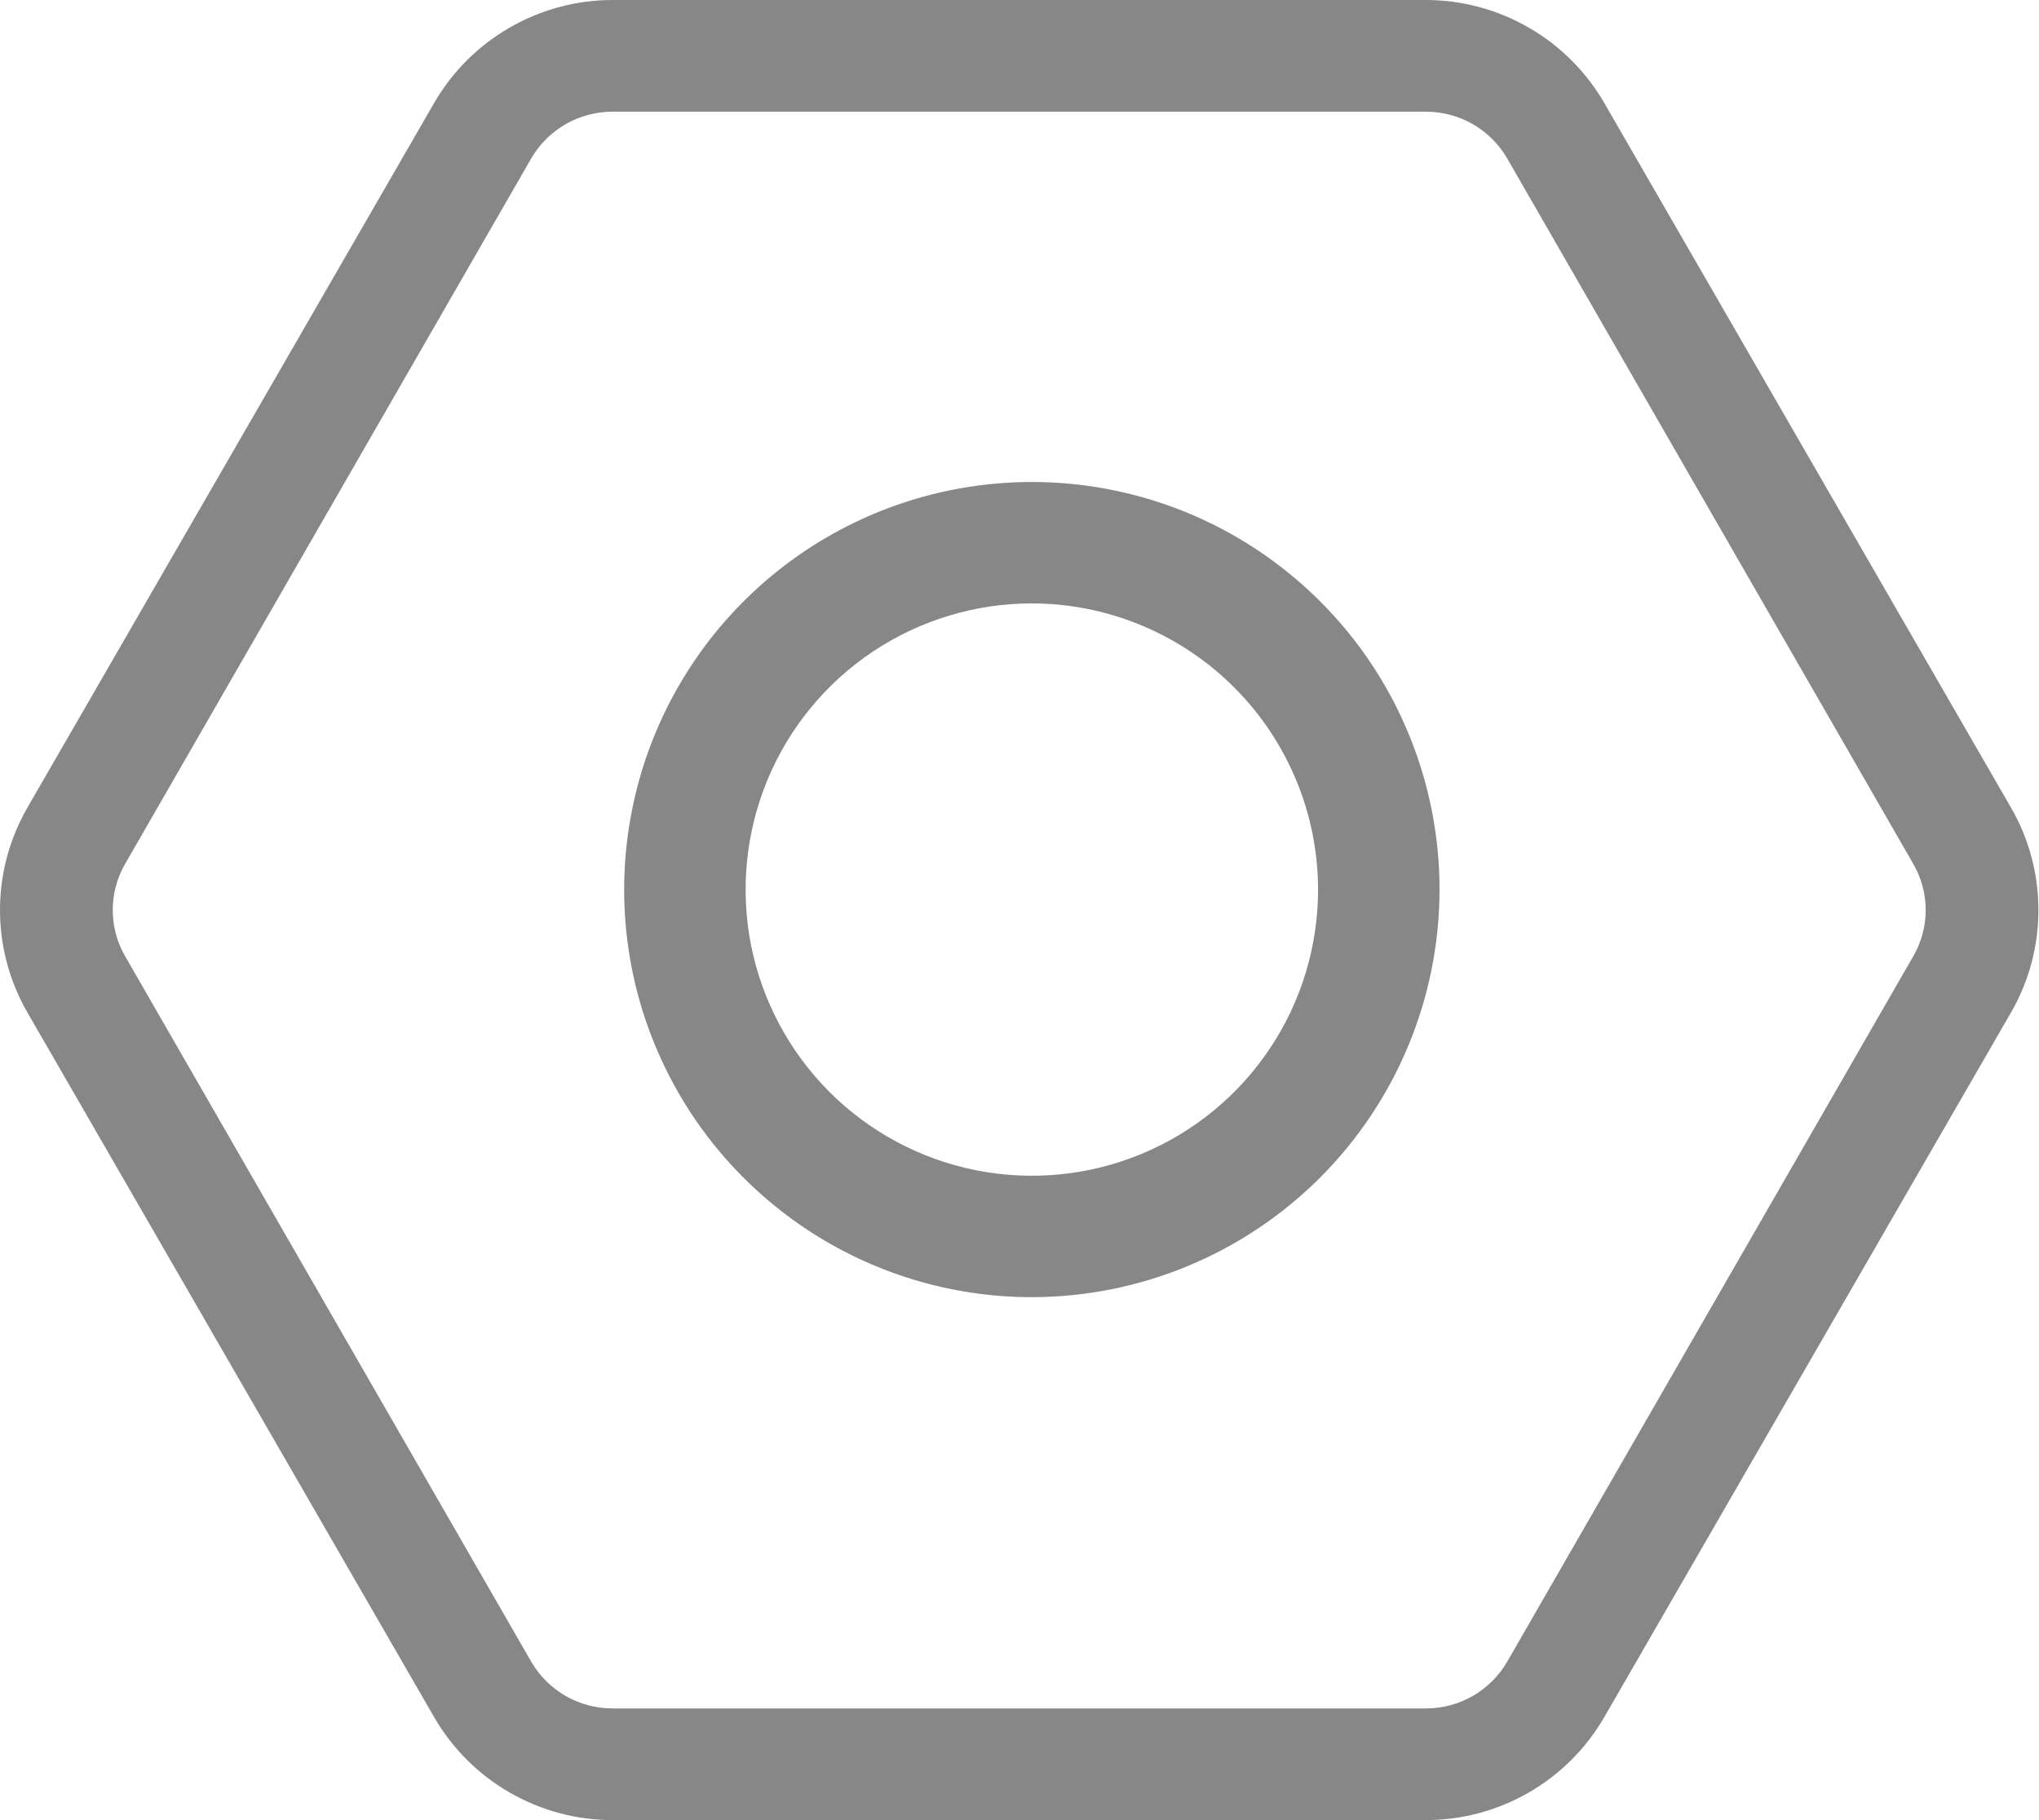 <svg width="28" height="25" viewBox="0 0 28 25" fill="none" xmlns="http://www.w3.org/2000/svg">
<path d="M19.586 25H8.406C7.912 24.999 7.427 24.868 6.999 24.621C6.571 24.375 6.215 24.02 5.966 23.593L0.376 13.906C0.13 13.479 0 12.994 0 12.5C0 12.006 0.13 11.521 0.376 11.094L5.966 1.407C6.215 0.98 6.571 0.625 6.999 0.379C7.427 0.132 7.912 0.001 8.406 0H19.586C20.08 0.001 20.565 0.132 20.993 0.379C21.421 0.625 21.777 0.98 22.026 1.407L27.616 11.094C27.863 11.521 27.992 12.006 27.992 12.5C27.992 12.994 27.863 13.479 27.616 13.906L22.026 23.593C21.777 24.02 21.421 24.375 20.993 24.621C20.565 24.868 20.08 24.999 19.586 25ZM8.406 1.534C8.181 1.535 7.961 1.594 7.766 1.706C7.571 1.819 7.409 1.98 7.296 2.174L1.721 11.861C1.608 12.055 1.548 12.275 1.548 12.5C1.548 12.725 1.608 12.945 1.721 13.139L7.296 22.826C7.409 23.02 7.571 23.181 7.766 23.294C7.961 23.406 8.181 23.465 8.406 23.466H19.586C19.811 23.465 20.032 23.406 20.226 23.294C20.421 23.181 20.583 23.02 20.696 22.826L26.271 13.139C26.384 12.945 26.444 12.725 26.444 12.5C26.444 12.275 26.384 12.055 26.271 11.861L20.696 2.174C20.583 1.98 20.421 1.819 20.226 1.706C20.032 1.594 19.811 1.535 19.586 1.534H8.406Z" fill="#878787"/>
<path d="M14.169 17.817C13.062 17.817 11.98 17.489 11.059 16.873C10.139 16.258 9.421 15.384 8.997 14.361C8.573 13.338 8.463 12.212 8.679 11.126C8.895 10.04 9.428 9.043 10.211 8.26C10.994 7.477 11.991 6.944 13.077 6.728C14.163 6.512 15.289 6.623 16.312 7.046C17.335 7.47 18.209 8.188 18.825 9.108C19.44 10.029 19.768 11.111 19.768 12.219C19.767 13.703 19.176 15.126 18.127 16.176C17.077 17.225 15.654 17.816 14.169 17.817ZM14.169 8.288C13.392 8.288 12.632 8.519 11.986 8.95C11.339 9.382 10.836 9.996 10.538 10.714C10.241 11.433 10.163 12.223 10.314 12.985C10.466 13.748 10.841 14.448 11.39 14.998C11.94 15.548 12.64 15.922 13.403 16.074C14.165 16.225 14.956 16.148 15.674 15.85C16.392 15.553 17.006 15.049 17.438 14.402C17.87 13.756 18.1 12.996 18.1 12.219C18.099 11.177 17.684 10.178 16.947 9.441C16.21 8.704 15.211 8.289 14.169 8.288Z" fill="#878787"/>
</svg>

